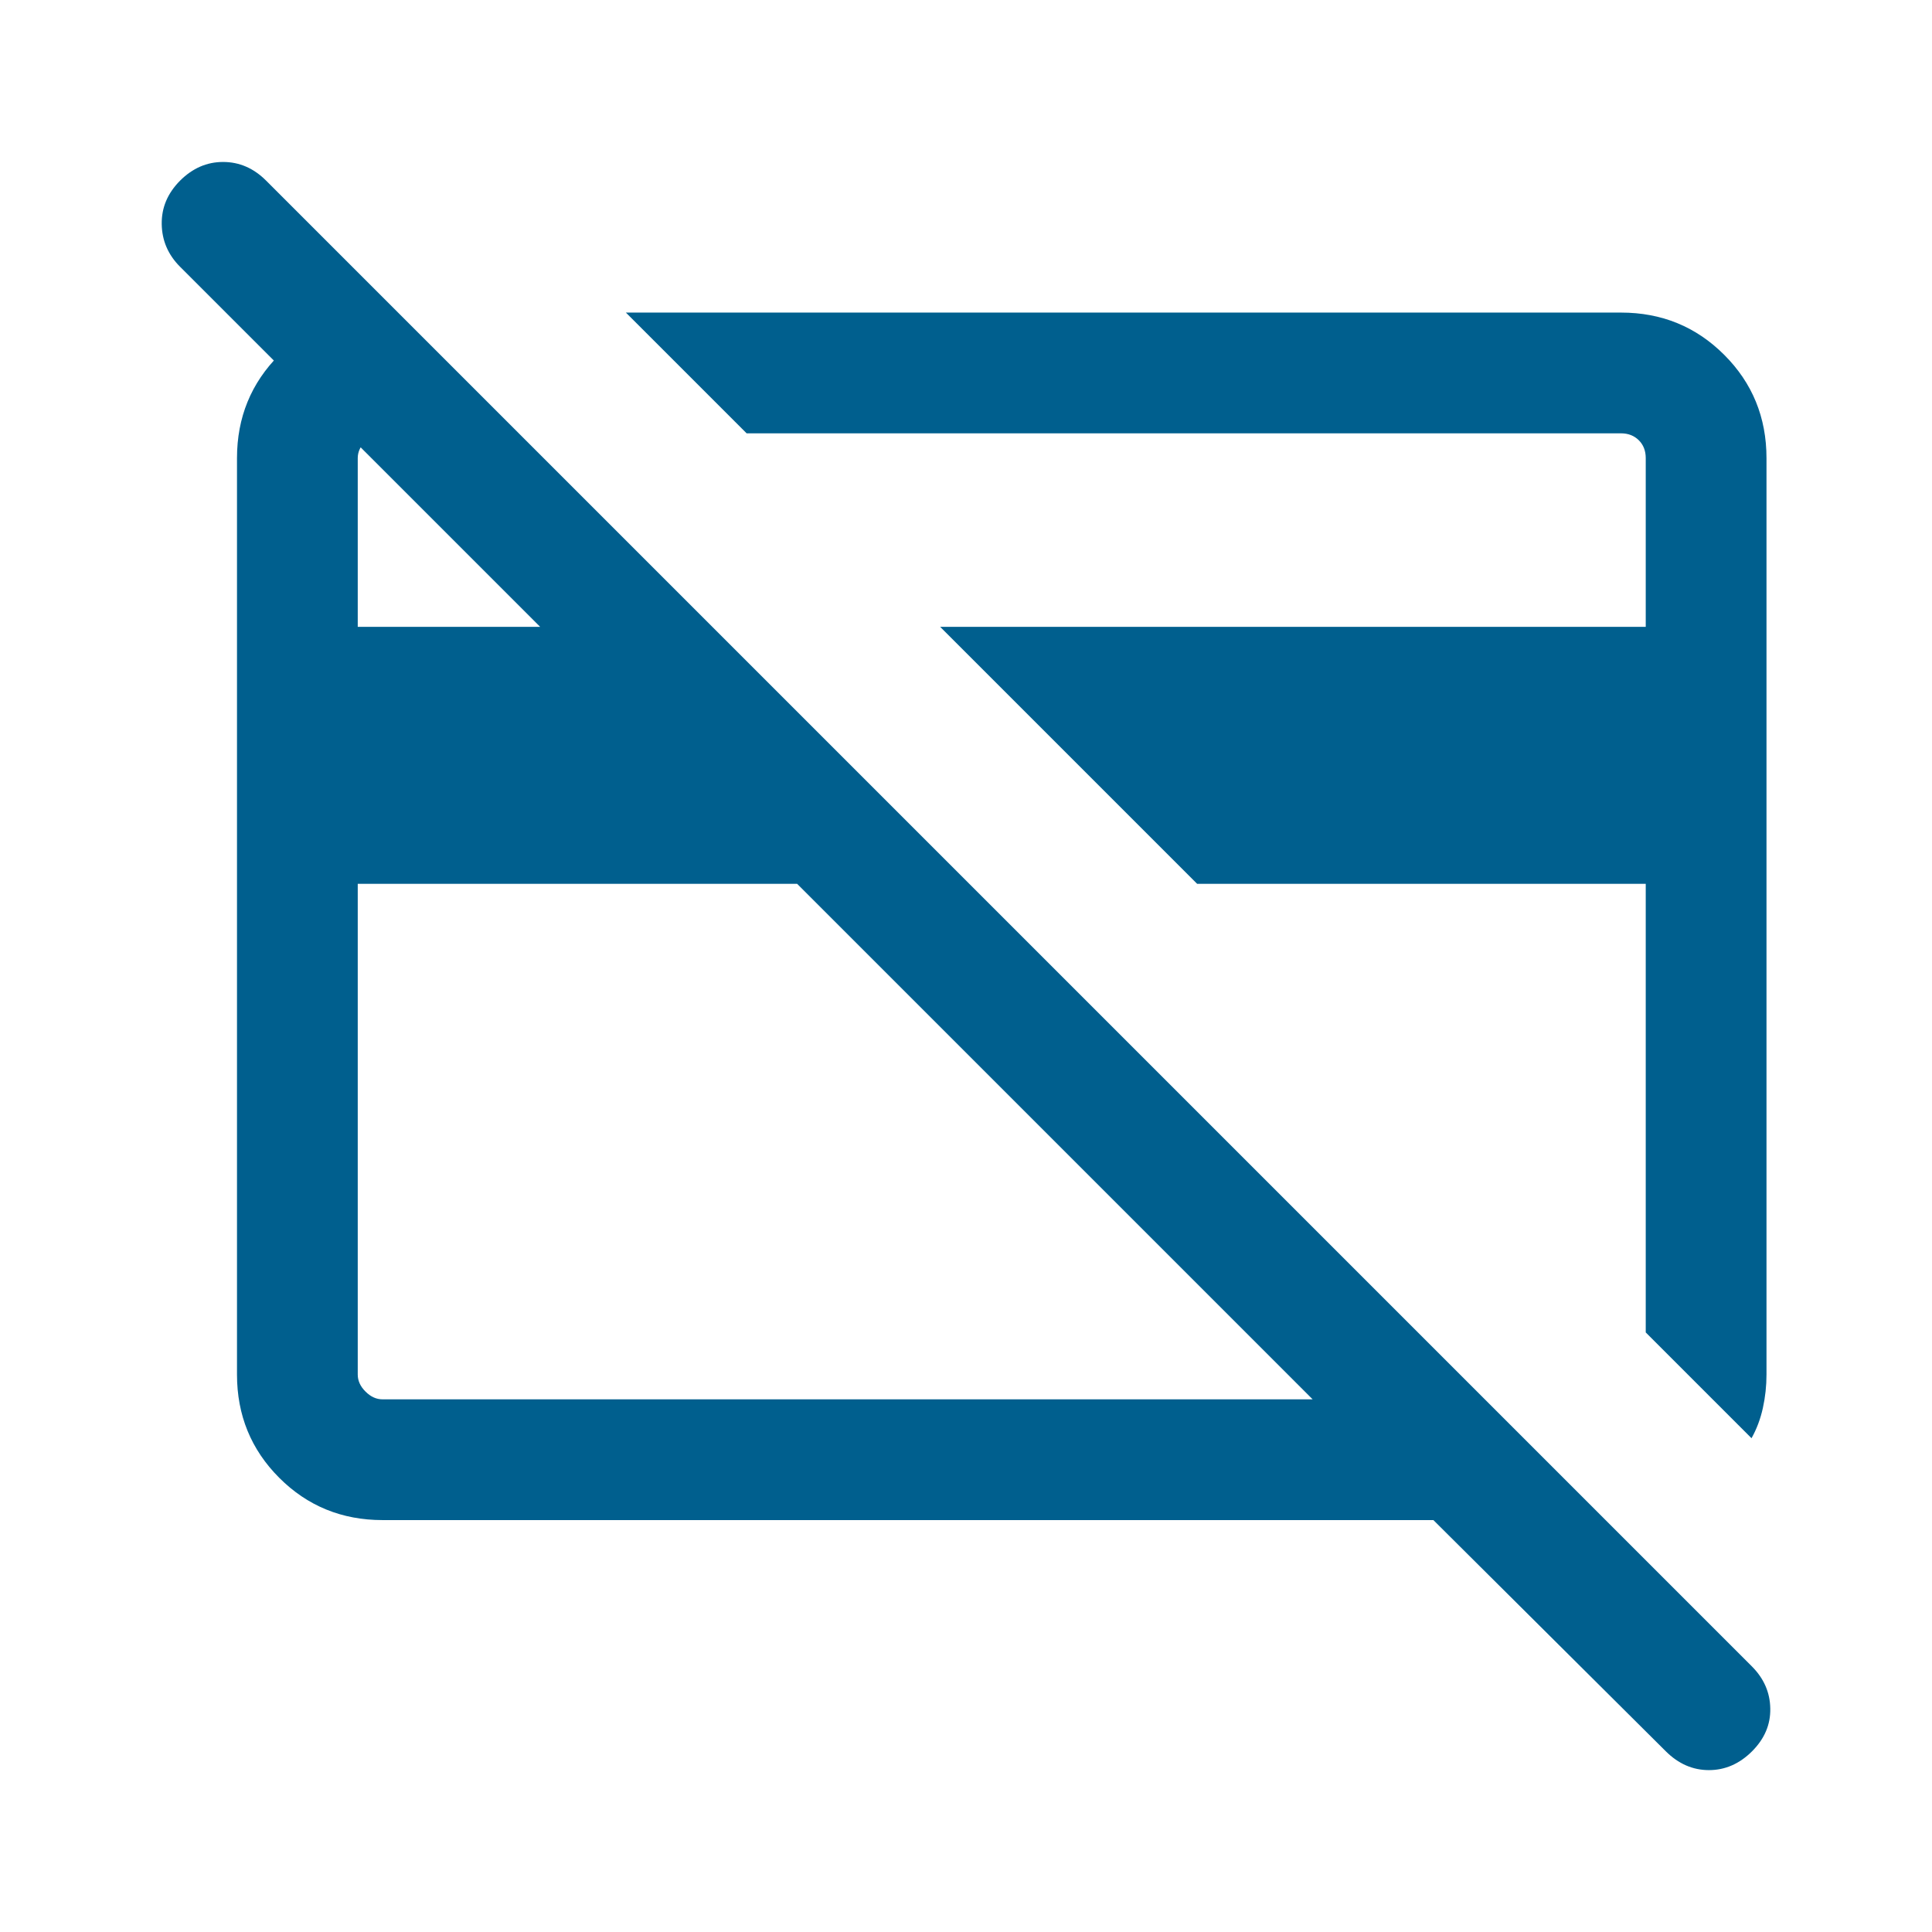 <svg width="24" height="24" viewBox="0 0 24 24" fill="none" xmlns="http://www.w3.org/2000/svg">
<mask id="mask0_4454_69694" style="mask-type:alpha" maskUnits="userSpaceOnUse" x="0" y="0" width="24" height="24">
<rect width="24" height="24" fill="#D9D9D9"/>
</mask>
<g mask="url(#mask0_4454_69694)">
<path d="M21.758 17.866L20.444 16.552V10.979H14.871L11.679 7.787H20.444V5.691C20.444 5.601 20.416 5.527 20.358 5.469C20.3 5.412 20.227 5.383 20.137 5.383H9.275L7.775 3.883H20.137C20.642 3.883 21.069 4.058 21.419 4.408C21.769 4.758 21.944 5.186 21.944 5.691V17.075C21.944 17.216 21.929 17.355 21.899 17.491C21.869 17.627 21.822 17.752 21.758 17.866ZM9.902 10.979H4.444V17.075C4.444 17.152 4.476 17.223 4.541 17.287C4.605 17.351 4.675 17.383 4.752 17.383H16.306L9.902 10.979ZM4.752 18.883C4.247 18.883 3.819 18.708 3.469 18.358C3.119 18.008 2.944 17.58 2.944 17.075V5.691C2.944 5.186 3.119 4.758 3.469 4.408C3.819 4.058 4.247 3.883 4.752 3.883H4.944L6.444 5.383H4.752C4.675 5.383 4.605 5.415 4.541 5.479C4.476 5.543 4.444 5.614 4.444 5.691V7.787H6.71L2.237 3.314C2.088 3.165 2.012 2.988 2.009 2.784C2.006 2.579 2.082 2.4 2.237 2.244C2.392 2.089 2.57 2.012 2.771 2.012C2.973 2.012 3.151 2.089 3.306 2.244L21.764 20.702C21.912 20.851 21.988 21.025 21.991 21.224C21.995 21.424 21.919 21.601 21.764 21.756C21.608 21.911 21.43 21.989 21.229 21.989C21.028 21.989 20.85 21.911 20.694 21.756L17.806 18.883H4.752Z" fill="#005F8E"/>
</g>
</svg>
